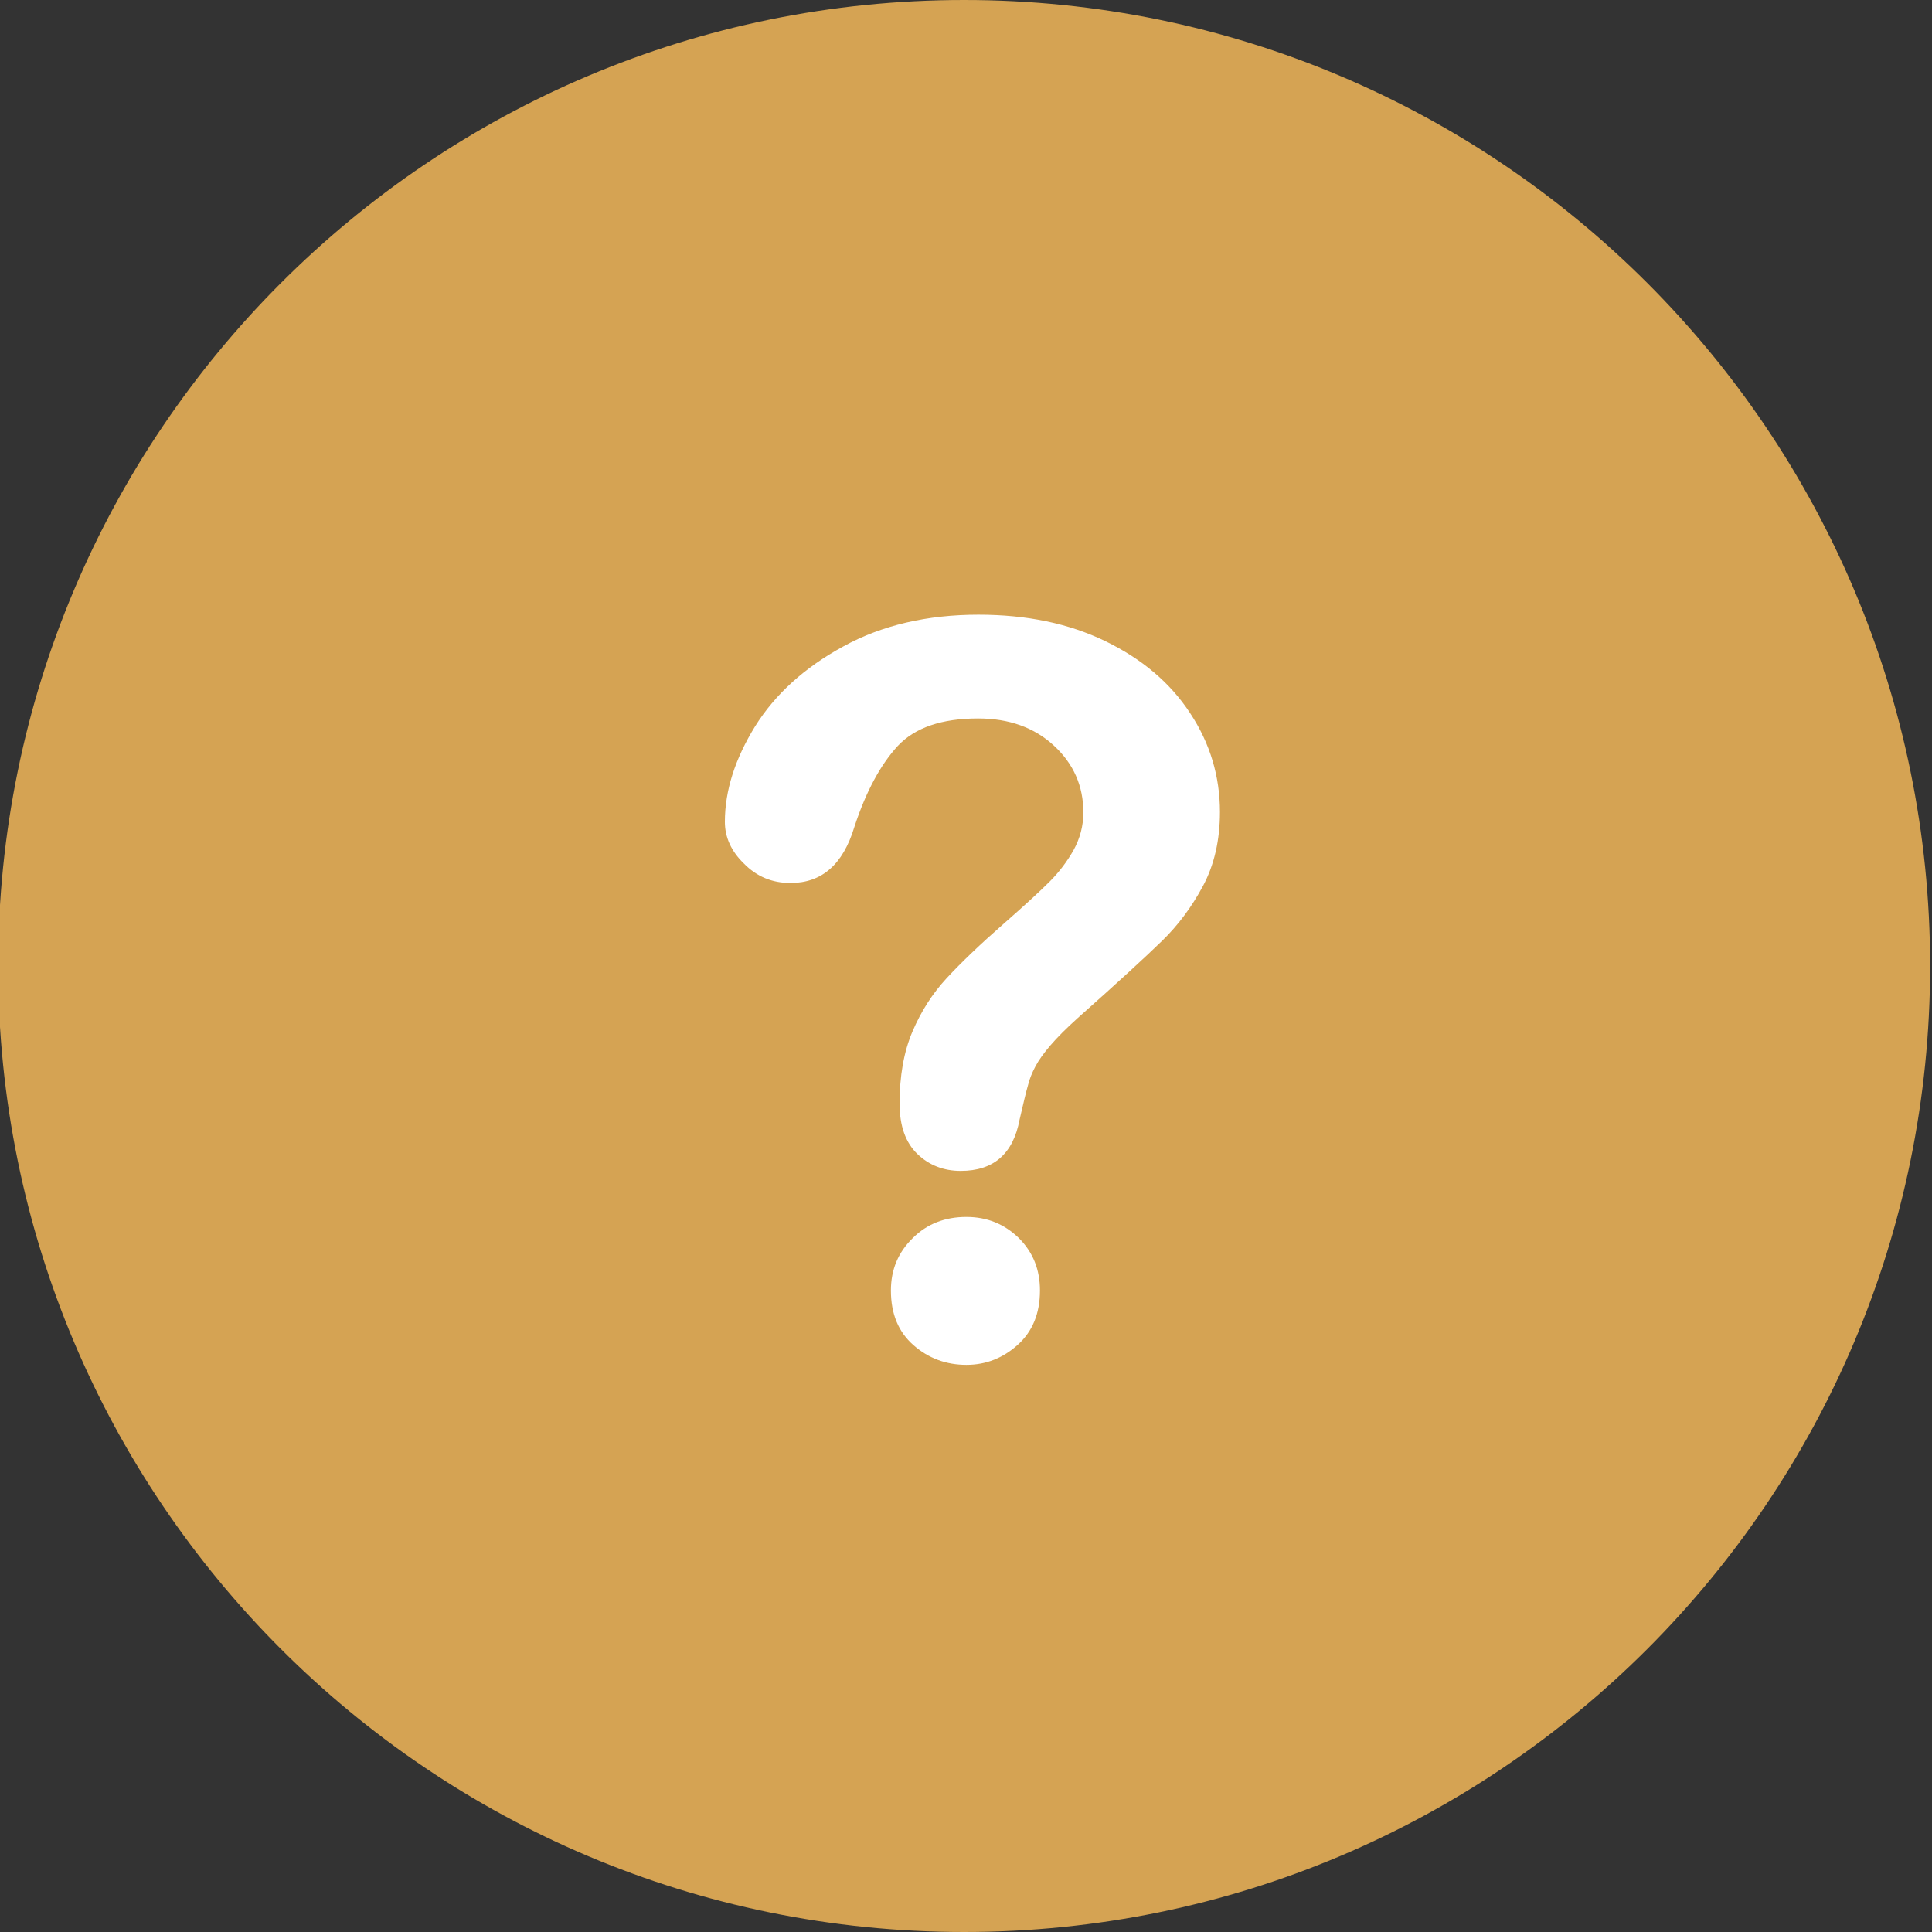 <?xml version="1.0" encoding="utf-8"?>
<!-- Generator: Adobe Illustrator 21.0.0, SVG Export Plug-In . SVG Version: 6.00 Build 0)  -->
<svg version="1.1" id="Layer_1" xmlns="http://www.w3.org/2000/svg" xmlns:xlink="http://www.w3.org/1999/xlink" x="0px" y="0px"
	 viewBox="0 0 512 512" style="enable-background:new 0 0 512 512;" xml:space="preserve">
<rect x="0" y="0" width="512" height="512" fill="#333333" stroke="none"/>
<style type="text/css">
	.st0{fill:#D5A353;}
	.st1{fill:#FFFFFF;}
</style>
<g>
	<path class="st0" d="M511.5,256c0-141.4-114.6-256-256-256C114.1,0-0.5,114.6-0.5,256c0,141.4,114.6,256,256,256
		C396.9,512,511.5,397.4,511.5,256z"/>
	<path class="st1" d="M192.1,217.8c0-8.3,2.7-16.7,8-25.3c5.3-8.5,13.1-15.6,23.4-21.2c10.2-5.6,22.2-8.4,35.8-8.4
		c12.7,0,23.9,2.3,33.6,7c9.7,4.7,17.2,11,22.5,19.1c5.3,8,7.9,16.8,7.9,26.2c0,7.4-1.5,14-4.5,19.6c-3,5.6-6.6,10.4-10.8,14.5
		c-4.2,4.1-11.6,10.9-22.4,20.5c-3,2.7-5.4,5.1-7.2,7.2c-1.8,2.1-3.1,3.9-4,5.6c-0.9,1.7-1.6,3.4-2,5.1c-0.5,1.7-1.2,4.7-2.2,9
		c-1.7,9.1-6.9,13.6-15.6,13.6c-4.5,0-8.4-1.5-11.5-4.5c-3.1-3-4.7-7.4-4.7-13.3c0-7.3,1.1-13.7,3.4-19.1c2.3-5.4,5.3-10.1,9.1-14.2
		c3.8-4.1,8.8-8.9,15.2-14.5c5.6-4.9,9.6-8.6,12.1-11.1c2.5-2.5,4.6-5.3,6.3-8.3c1.7-3.1,2.6-6.4,2.6-10c0-7-2.6-12.9-7.8-17.7
		c-5.2-4.8-11.9-7.2-20.1-7.2c-9.6,0-16.7,2.4-21.3,7.3c-4.5,4.9-8.4,12-11.5,21.5c-3,9.9-8.6,14.8-16.9,14.8c-4.9,0-9-1.7-12.4-5.2
		C193.8,225.6,192.1,221.9,192.1,217.8z M256.1,361.7c-5.3,0-10-1.7-14-5.2c-4-3.5-6-8.3-6-14.5c0-5.5,1.9-10.1,5.8-13.9
		c3.8-3.8,8.6-5.6,14.2-5.6c5.5,0,10.1,1.9,13.9,5.6c3.8,3.8,5.6,8.4,5.6,13.9c0,6.1-2,10.9-5.9,14.4
		C265.8,359.9,261.3,361.7,256.1,361.7z"/>
</g>
</svg>
